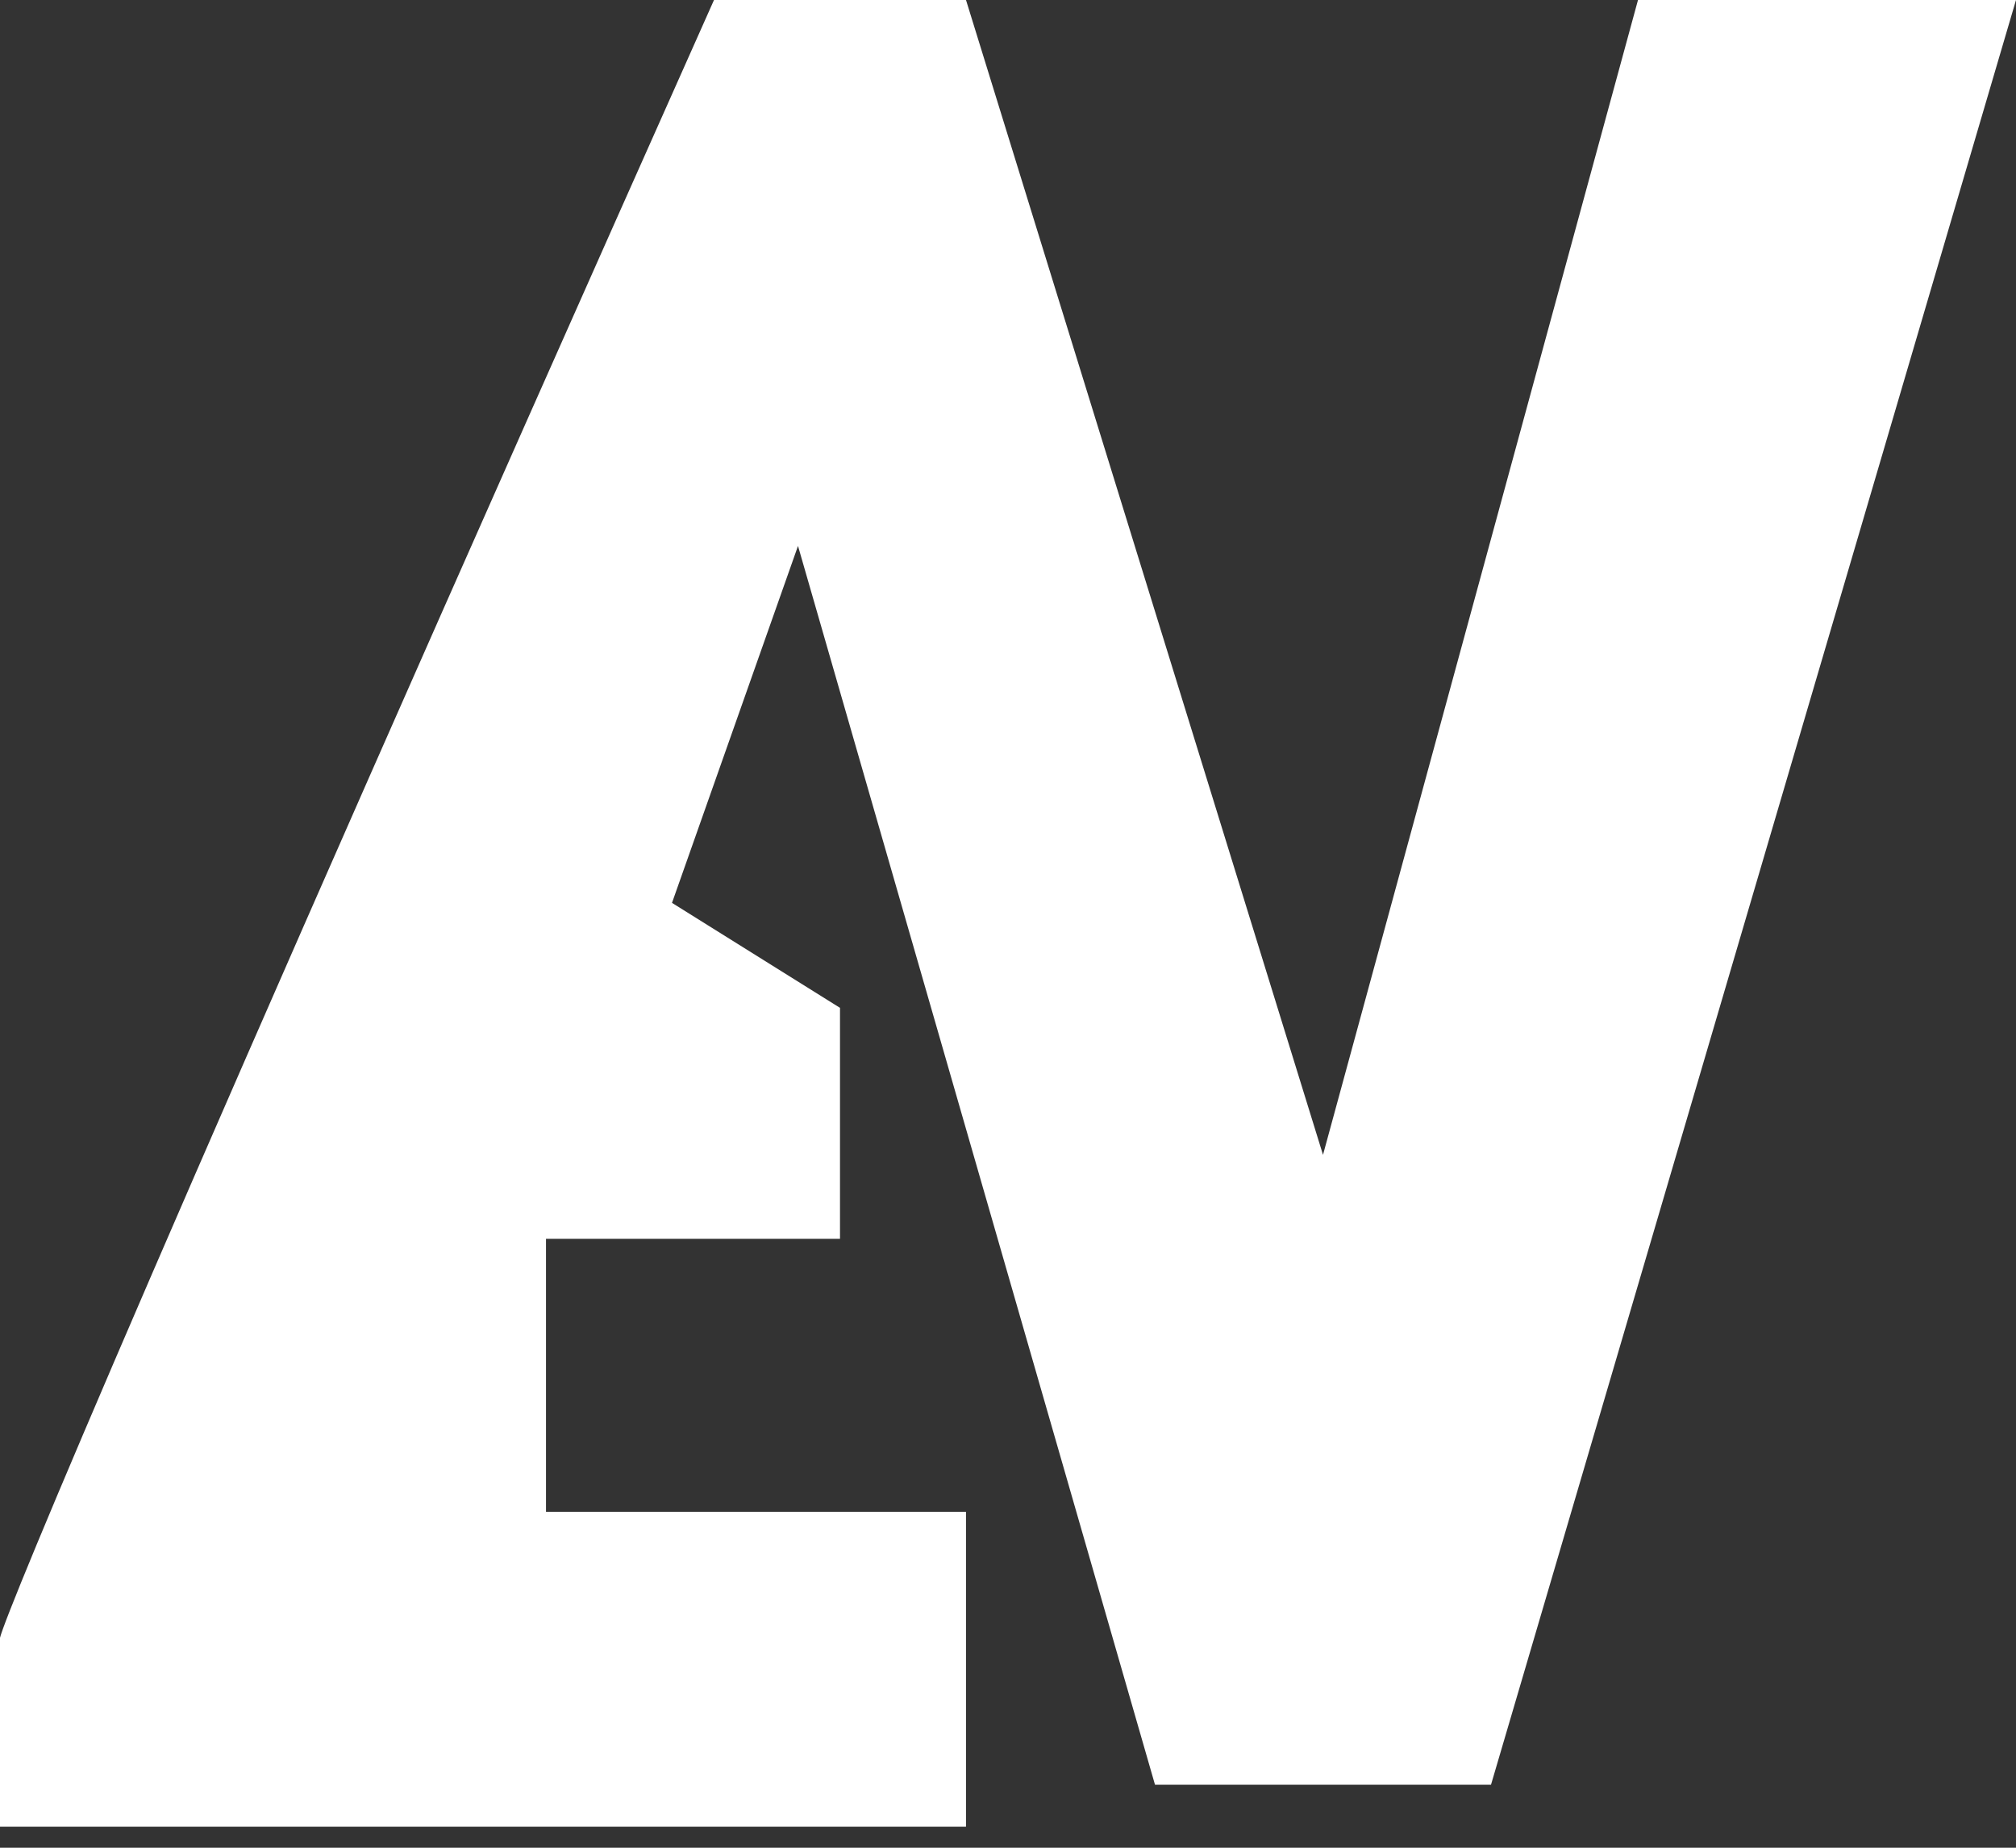 <svg width="48" height="44" viewBox="0 0 48 44" fill="none" xmlns="http://www.w3.org/2000/svg">
    <rect x="0" y="0" width="48" height="44" fill="#333333" stroke="none"/>
    <path d="M0 39C0.167 38.333 3.8 29.6 17 0H23L31.5 27.5L39 0H48L35.5 42.5H27.5L19 13L16 21.5L20 24V29.5H13V36H23V43.5H0V39Z" fill="white"/>
</svg>
